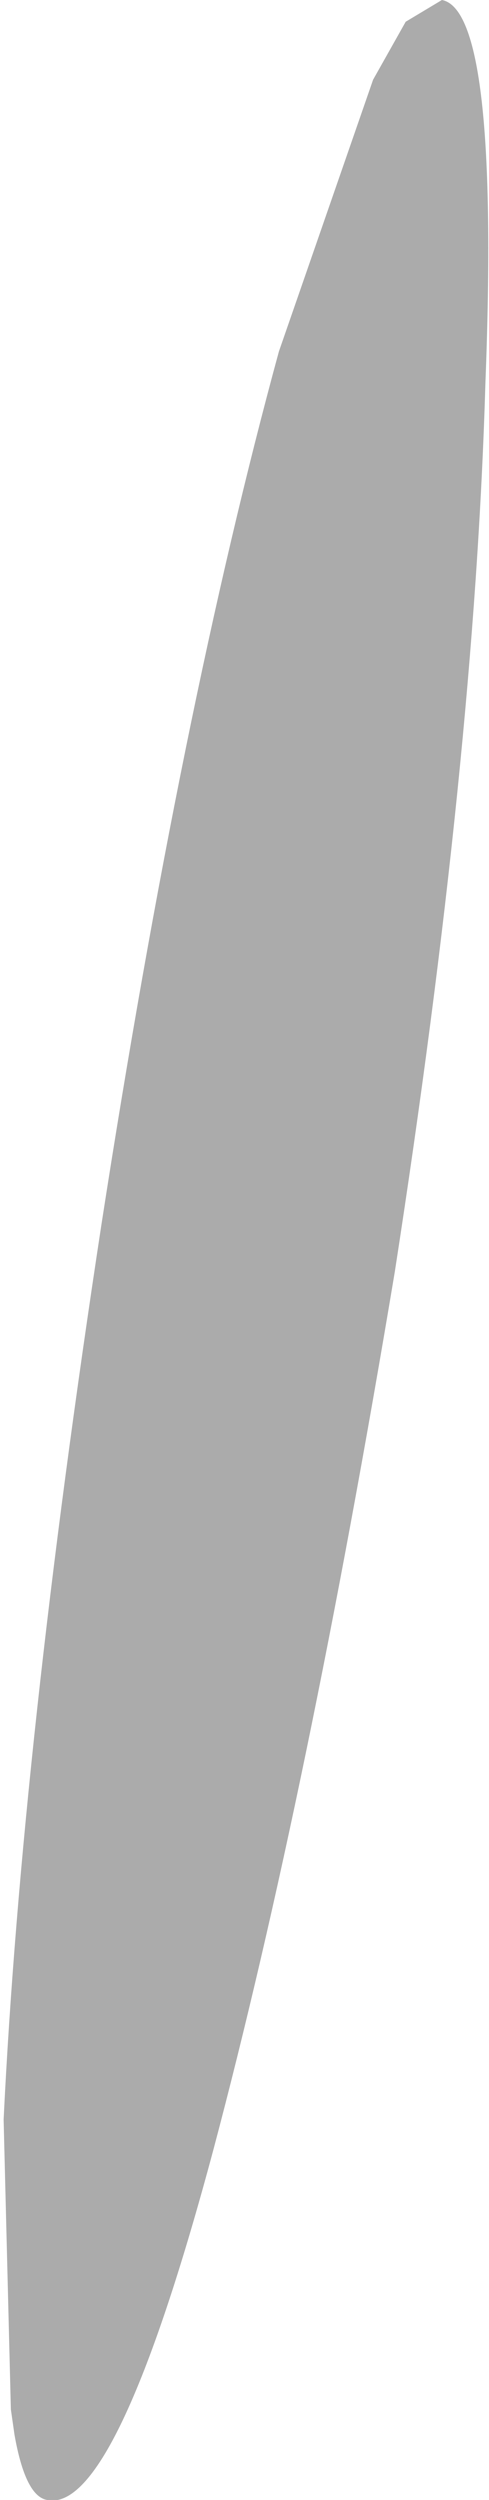 <?xml version="1.0" encoding="UTF-8" standalone="no"?>
<svg xmlns:xlink="http://www.w3.org/1999/xlink" height="34.5px" width="6.75px" xmlns="http://www.w3.org/2000/svg">
  <g transform="matrix(1.0, 0.0, 0.0, 1.0, 10.1, 35.05)">
    <path d="M-4.5 -34.75 L-4.0 -35.05 Q-3.2 -34.9 -3.4 -29.75 -3.55 -24.6 -4.65 -17.5 -5.85 -10.3 -7.15 -5.4 -8.5 -0.35 -9.45 -0.55 -9.75 -0.6 -9.9 -1.45 L-9.95 -1.8 -10.05 -5.8 Q-9.8 -10.95 -8.7 -18.15 -7.6 -25.25 -6.25 -30.2 L-4.95 -33.95 -4.5 -34.75" fill="#000000" fill-opacity="0.329" fill-rule="evenodd" stroke="none"/>
  </g>
</svg>
